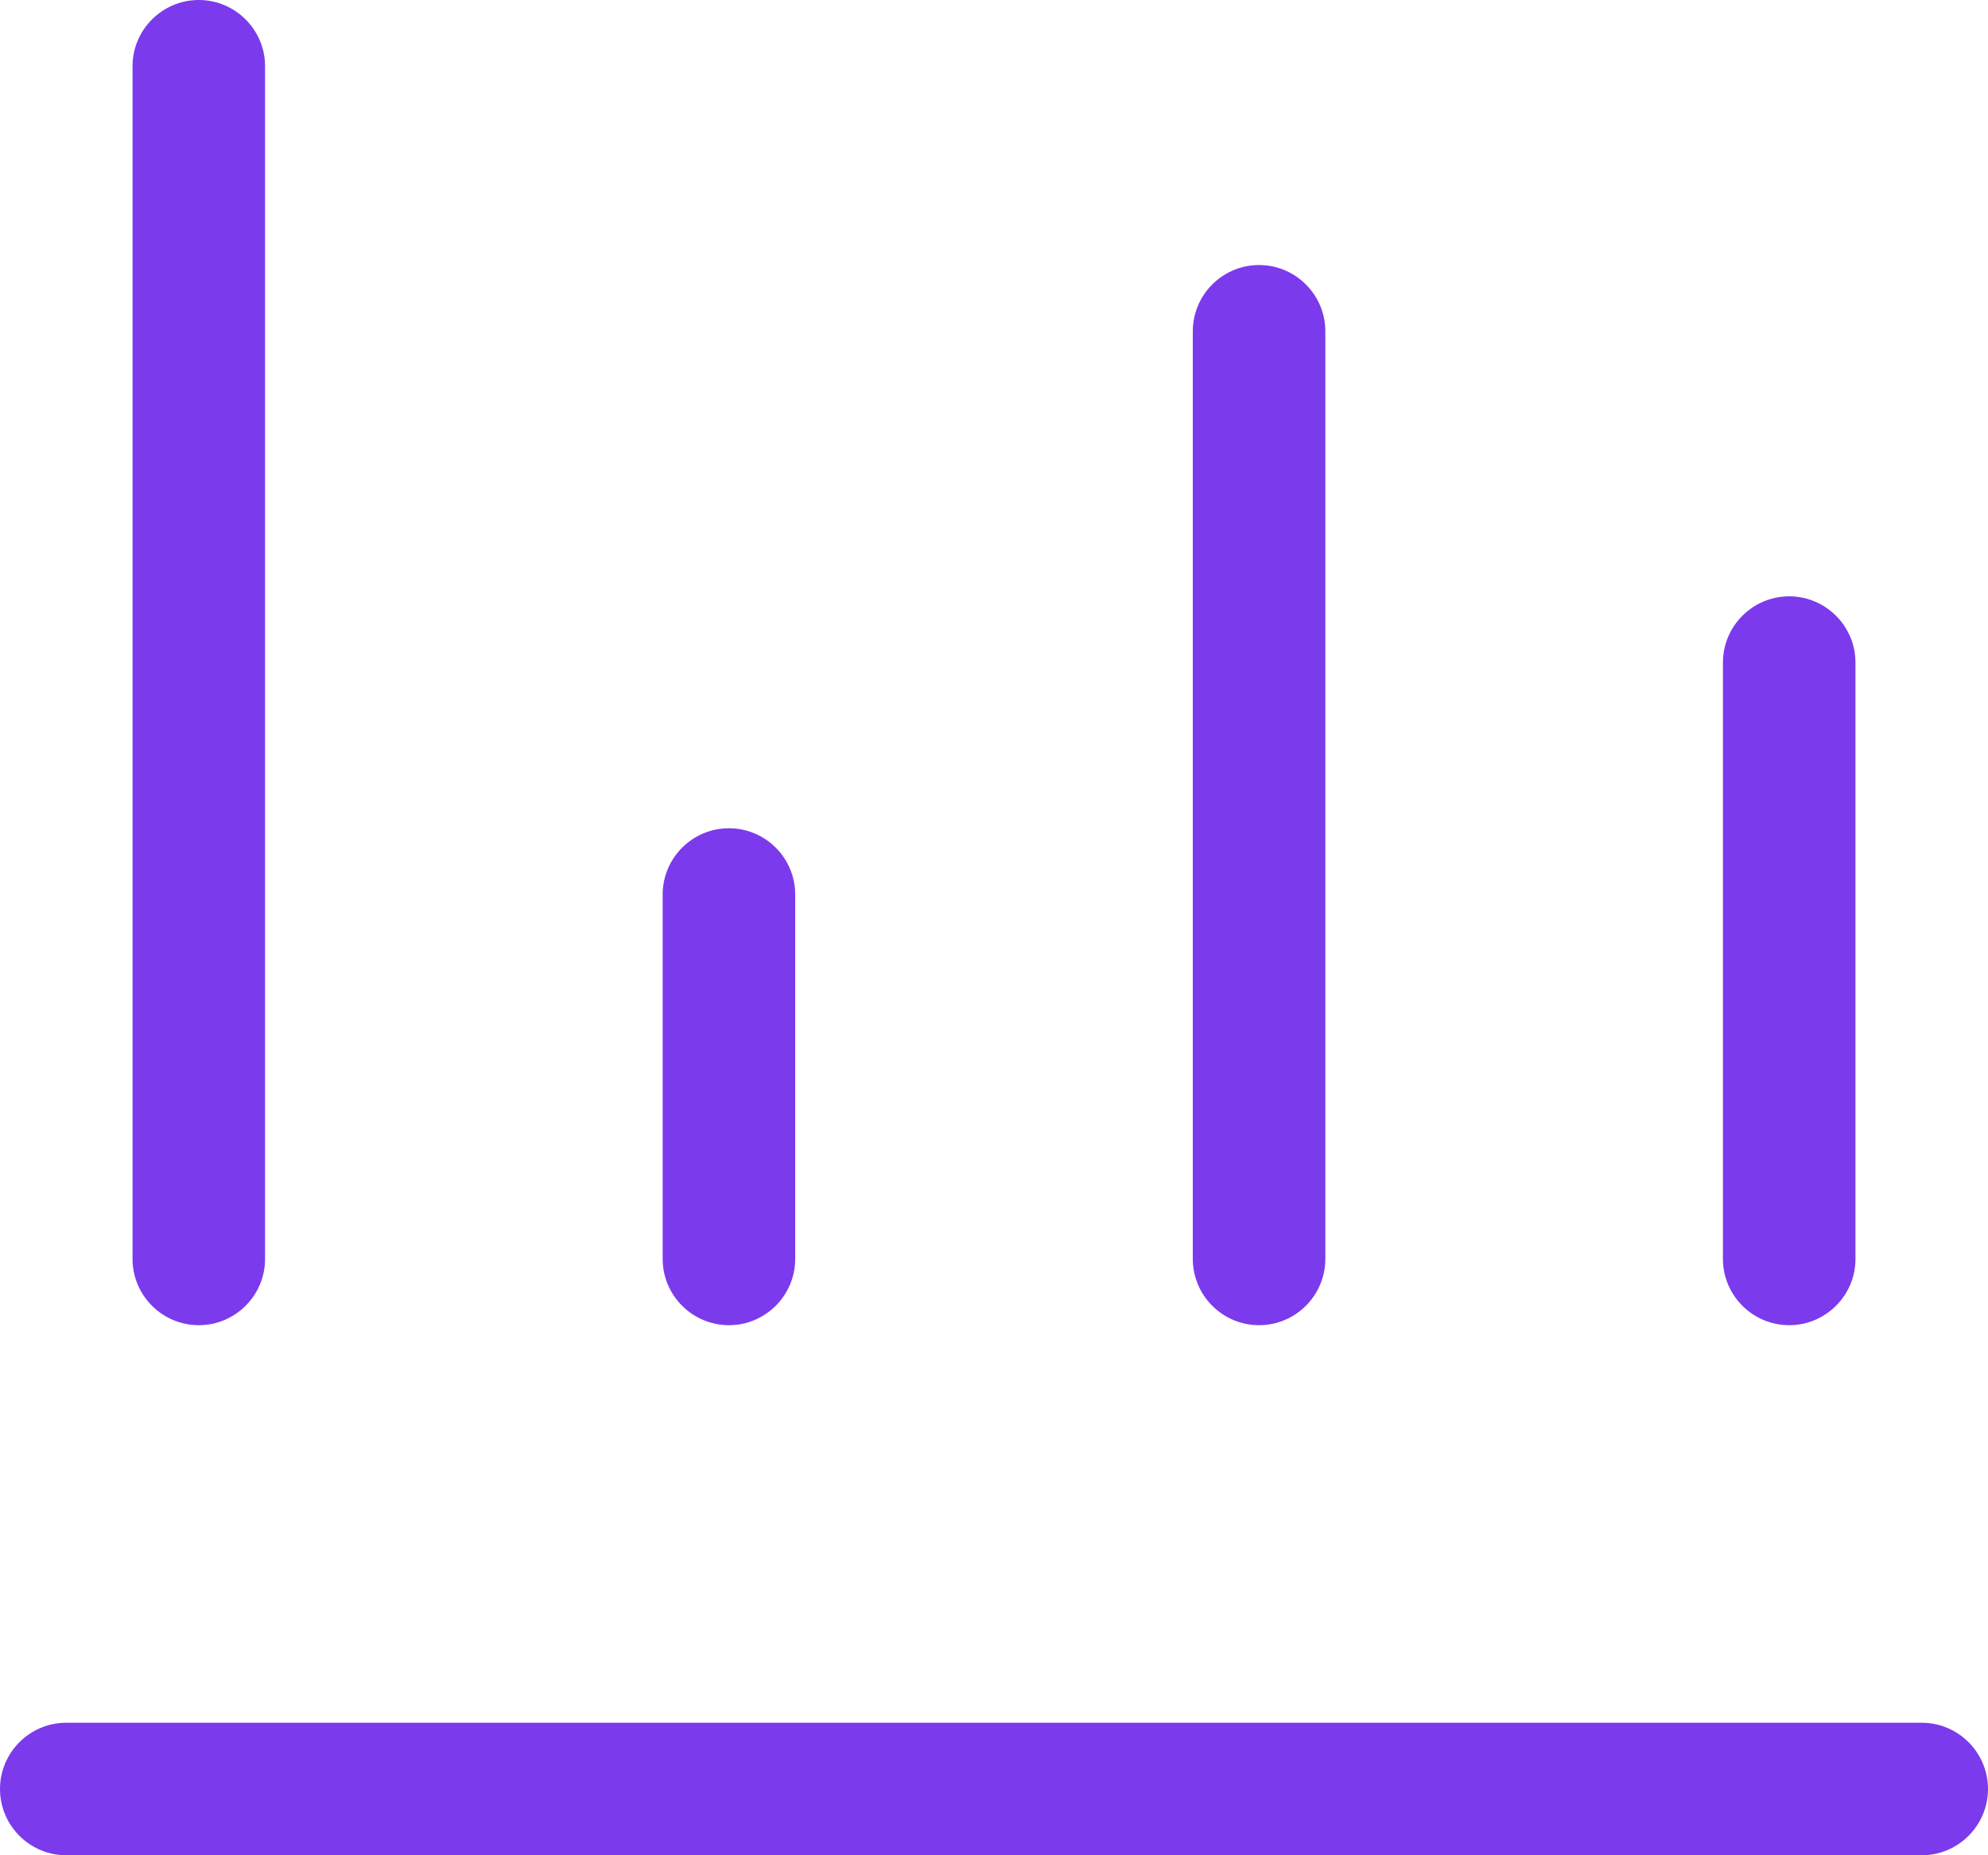 <svg width="60" height="56" viewBox="0 0 60 56" fill="none" xmlns="http://www.w3.org/2000/svg">
<path d="M24 38V27C24 25.898 23.102 25 22 25C20.898 25 20 25.898 20 27V38C20 39.102 20.898 40 22 40C23.102 40 24 39.102 24 38Z" fill="#7C3AED"/>
<path d="M8 38V2C8 0.898 7.102 0 6 0C4.898 0 4 0.898 4 2V38C4 39.102 4.898 40 6 40C7.102 40 8 39.102 8 38Z" fill="#7C3AED"/>
<path d="M56 38V20C56 18.898 55.102 18 54 18C52.898 18 52 18.898 52 20V38C52 39.102 52.898 40 54 40C55.102 40 56 39.102 56 38Z" fill="#7C3AED"/>
<path d="M40 38V10C40 8.898 39.102 8 38 8C36.898 8 36 8.898 36 10V38C36 39.102 36.898 40 38 40C39.102 40 40 39.102 40 38Z" fill="#7C3AED"/>
<path d="M0 54C0 55.102 0.898 56 2 56H58C59.102 56 60 55.102 60 54C60 52.898 59.102 52 58 52H2C0.898 52 0 52.898 0 54Z" fill="#7C3AED"/>
</svg>

